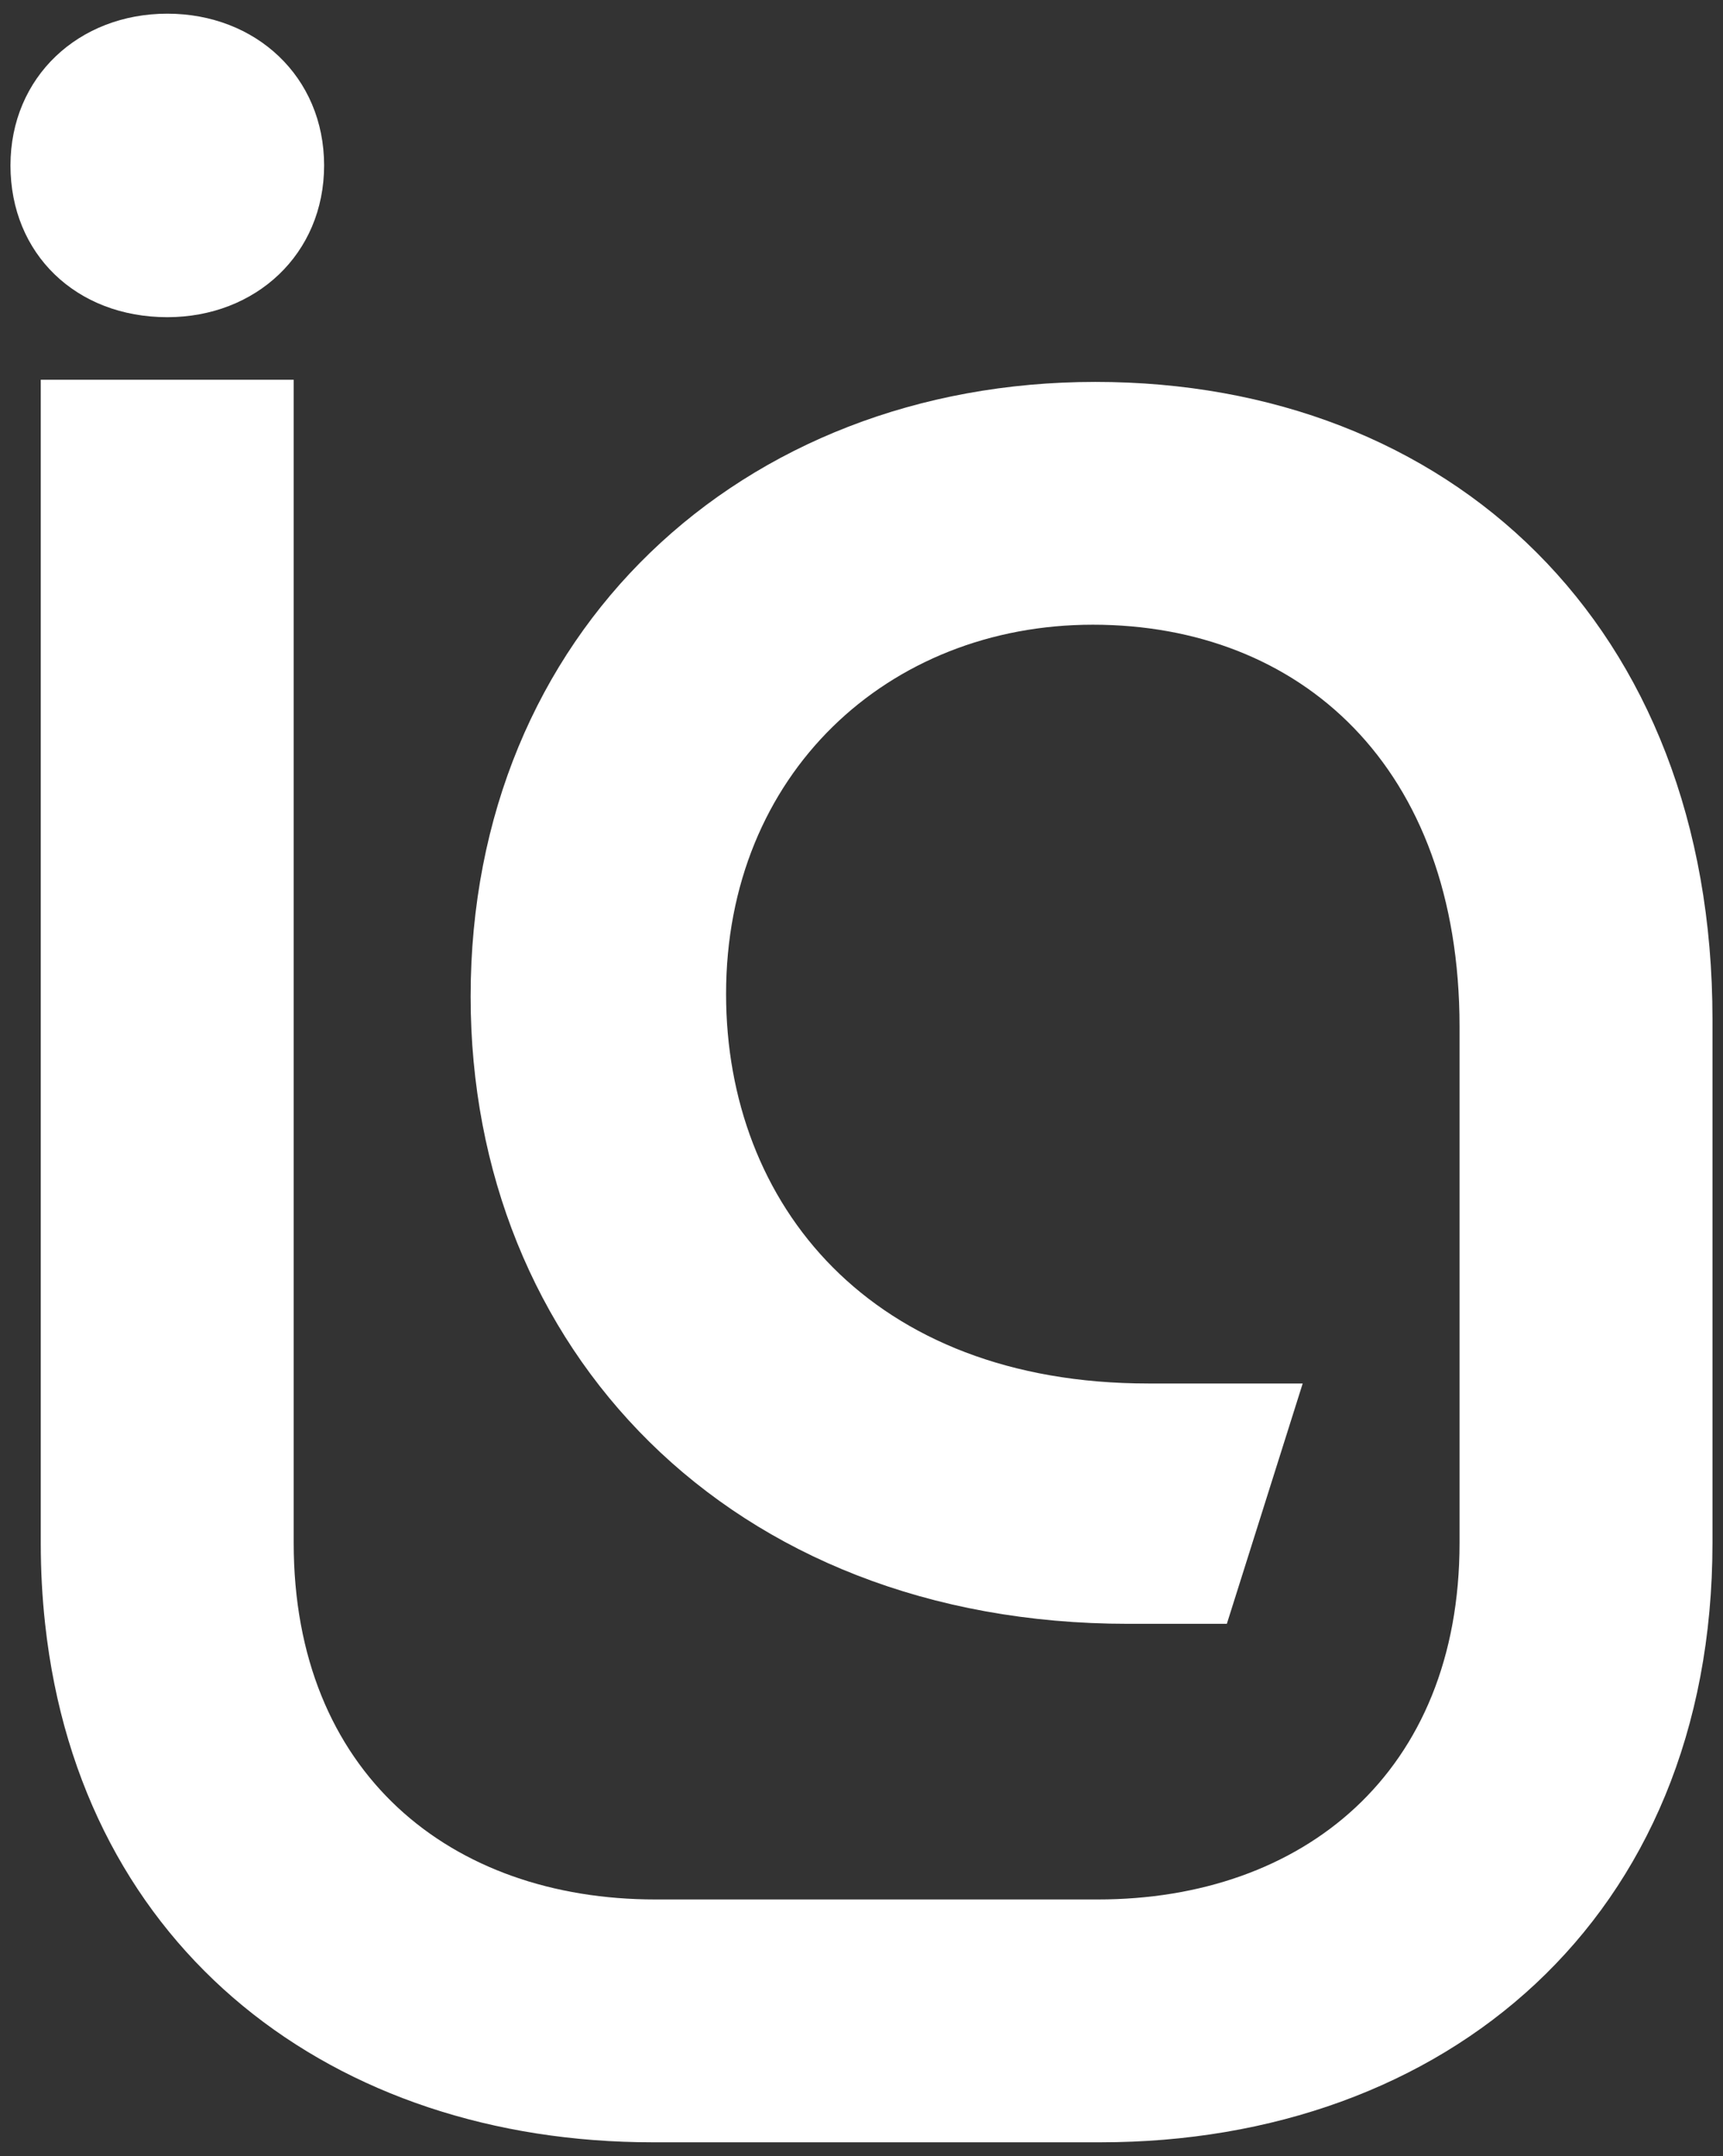 <?xml version="1.0" encoding="utf-8"?>
<!-- Generator: Adobe Illustrator 28.1.0, SVG Export Plug-In . SVG Version: 6.00 Build 0)  -->
<svg version="1.1" id="Layer_1" xmlns="http://www.w3.org/2000/svg" xmlns:xlink="http://www.w3.org/1999/xlink" x="0px" y="0px"
	 viewBox="0 0 376.65 471.26" style="enable-background:new 0 0 376.65 471.26;" xml:space="preserve">
<rect x="0" y="0" width="376.65" height="471.26" fill="#333333" stroke="none"/>
<style type="text/css">
	.st0{fill:#FFFFFF;}
</style>
<g>
	<path class="st0" d="M36.57,2.99c-19.35,0-34.28,13.82-34.28,33.17s14.38,33.17,34.28,33.17c19.35,0,34.28-13.82,34.28-33.17
		S55.93,2.99,36.57,2.99z"/>
	<path class="st0" d="M374.35,222.8v114.44c0,82.38-58.61,131.03-133.8,131.03H142.7c-69.64,0-125.04-41.73-132.84-113.34
		c-0.63-5.71-0.95-11.61-0.95-17.69V83h55.29v254.24c0,50.31,34.28,77.95,79.06,77.95H240c44.78,0,79.06-27.65,79.06-77.95V224.45
		c0-56.95-34.83-87.9-80.17-87.9c-44.78,0-80.17,32.62-80.17,80.72c0,45.89,31.52,85.14,92.33,85.14h33.72l-16.58,52.53h-21.56
		c-87.35,0-143.75-60.26-143.75-137.11c0-79.62,59.16-134.35,136.56-134.35C316.85,83.47,374.35,136.55,374.35,222.8z"/>
</g>
</svg>
